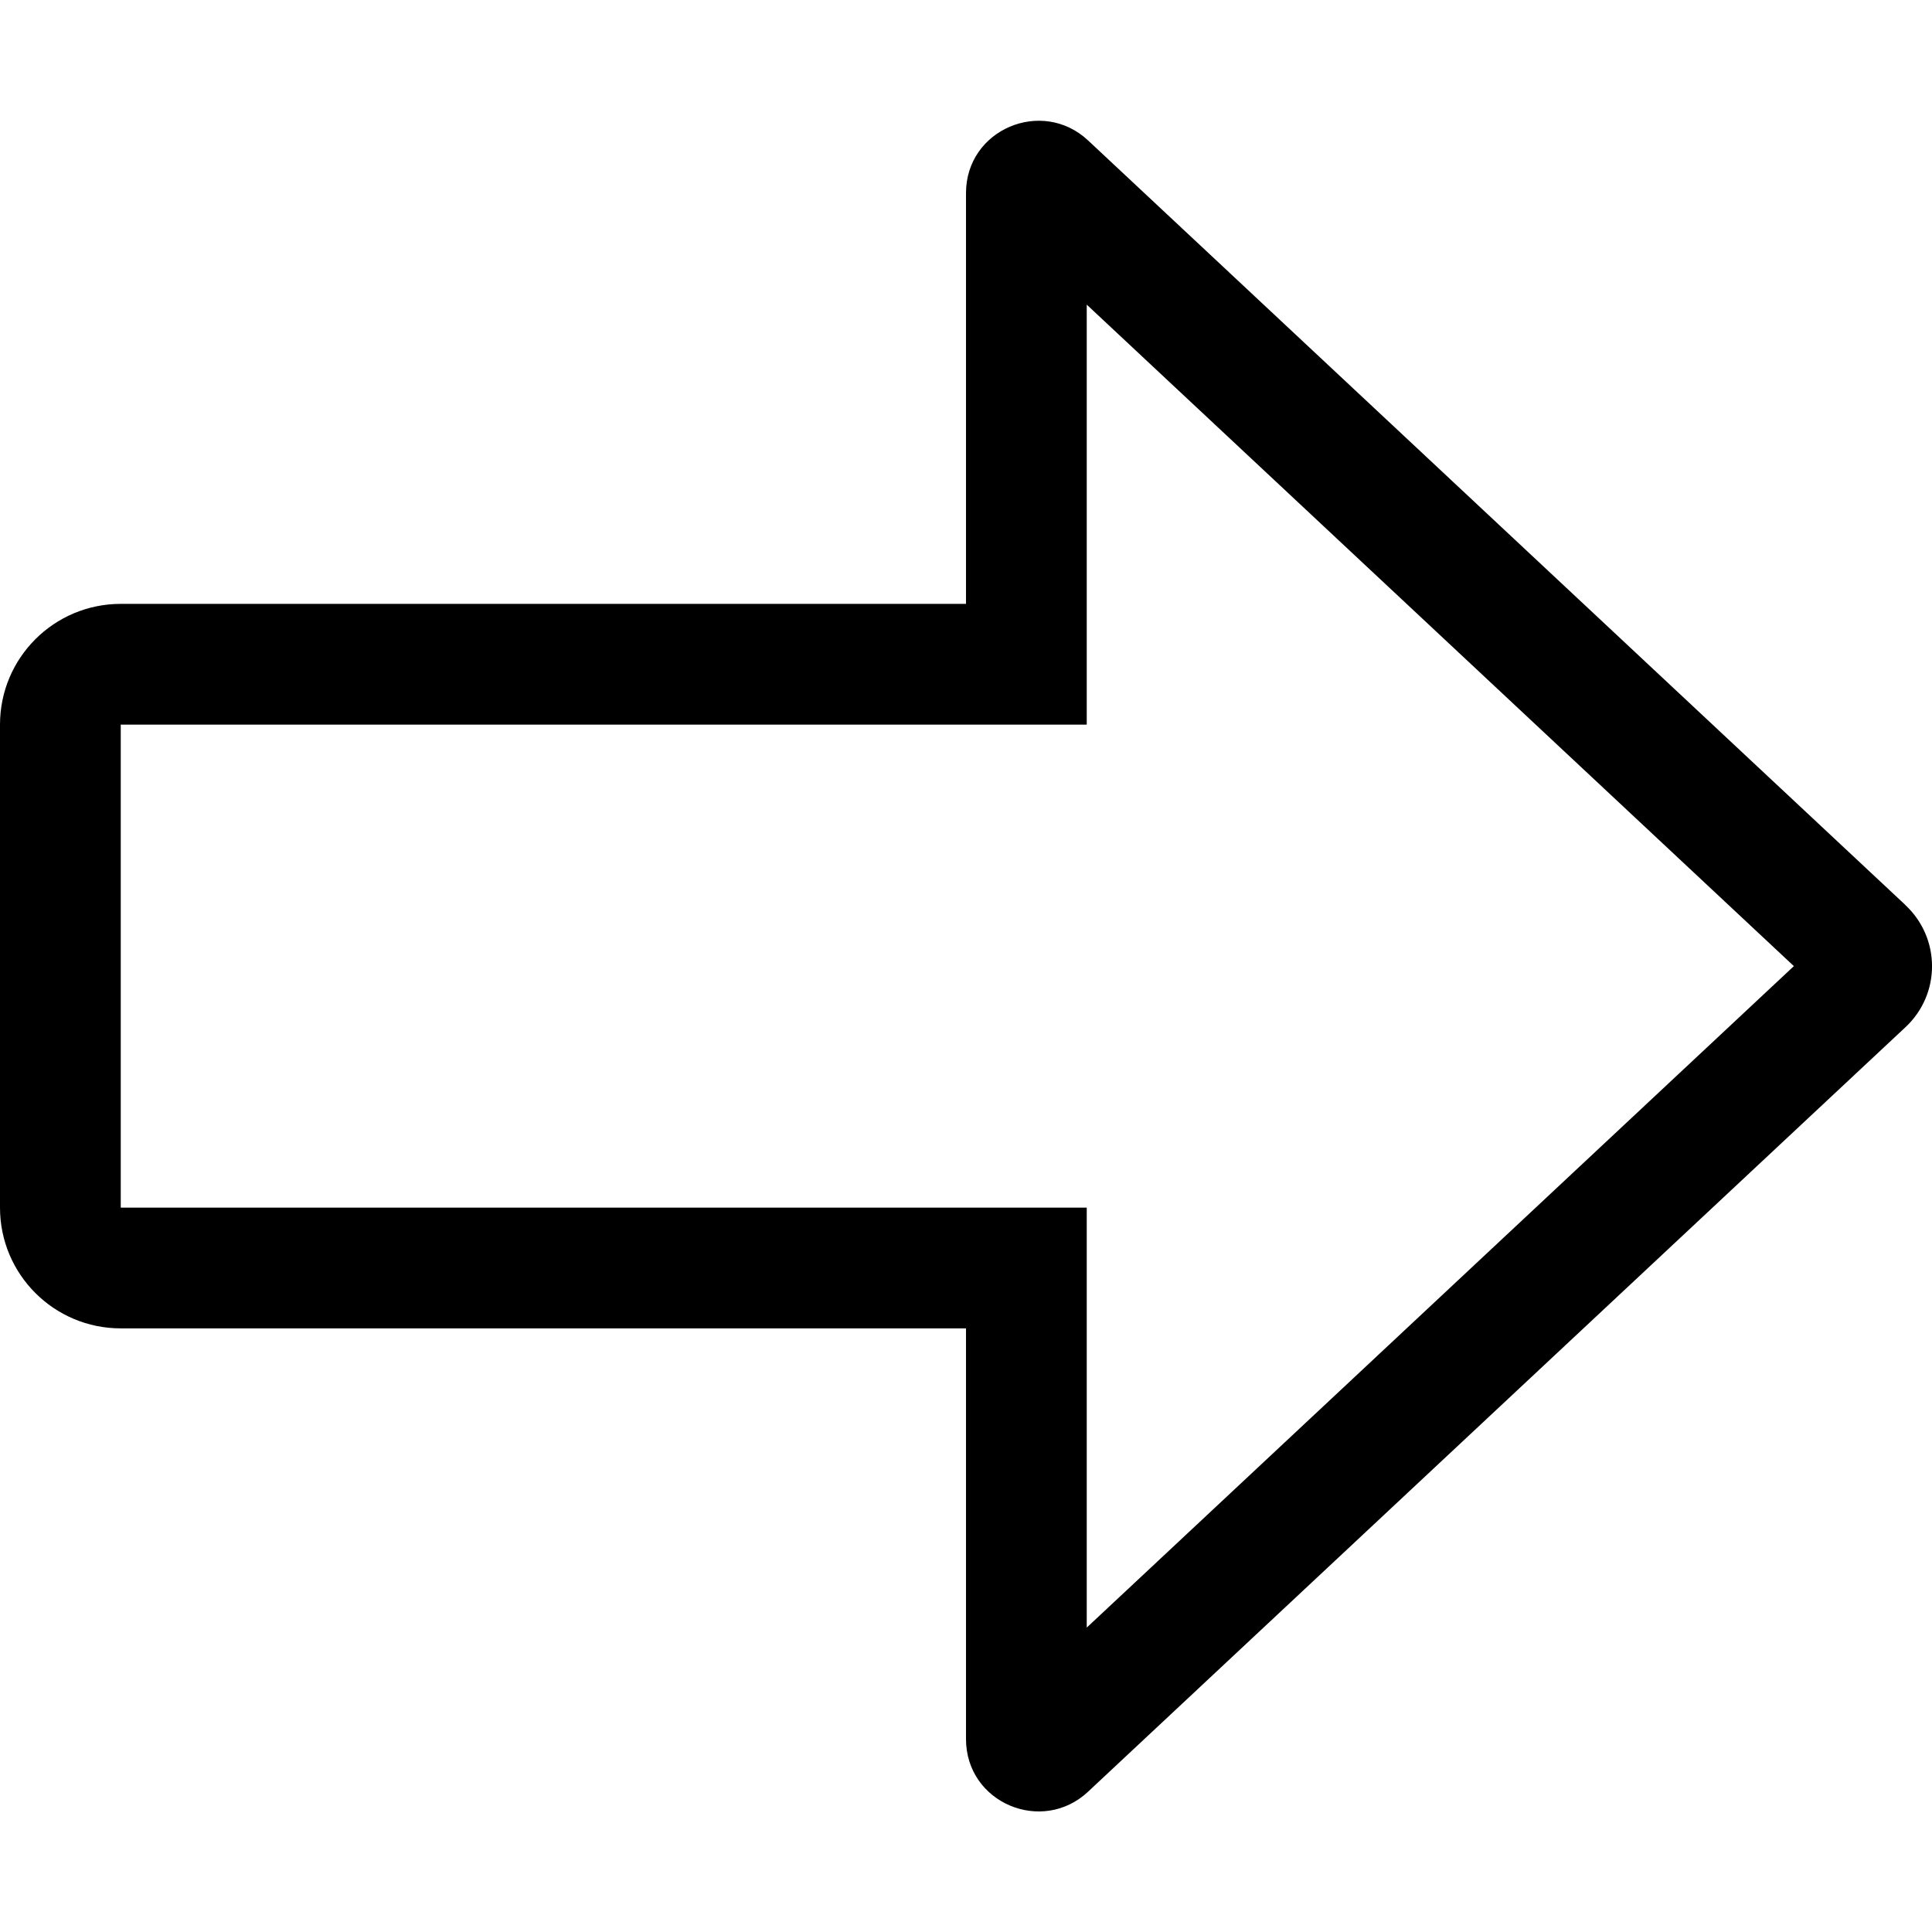 <?xml version="1.0" encoding="UTF-8"?>
<svg width="16px" height="16px" viewBox="0 0 16 16" version="1.1" xmlns="http://www.w3.org/2000/svg" xmlns:xlink="http://www.w3.org/1999/xlink">
    <!-- Generator: Sketch 56.3 (81716) - https://sketch.com -->
    <title>forward-message_16</title>
    <desc>Created with Sketch.</desc>
    <g id="Icons-Webex" stroke="none" stroke-width="1" fill="none" fill-rule="evenodd">
        <g id="chat/forward-message_16" fill="#000000">
            <path d="M8,5.001 L1,5.001 C0.448,5.001 0,5.448 0,6.001 L0,10.001 C0,10.554 0.448,11.001 1,11.001 L8,11.001 L8,14.402 C8,14.931 8.63,15.195 9.011,14.838 L15.78,8.507 C16.074,8.233 16.074,7.769 15.778,7.494 L15.78,7.495 L9.011,1.163 C8.63,0.807 8,1.071 8,1.599 L8,5.001 Z M14.856,8.001 L9,13.479 L9,10.001 L1,10.001 L1,6.001 L9,6.001 L9,2.523 L14.856,8.001 Z" id="fill"></path>
        </g>
    </g>
</svg>